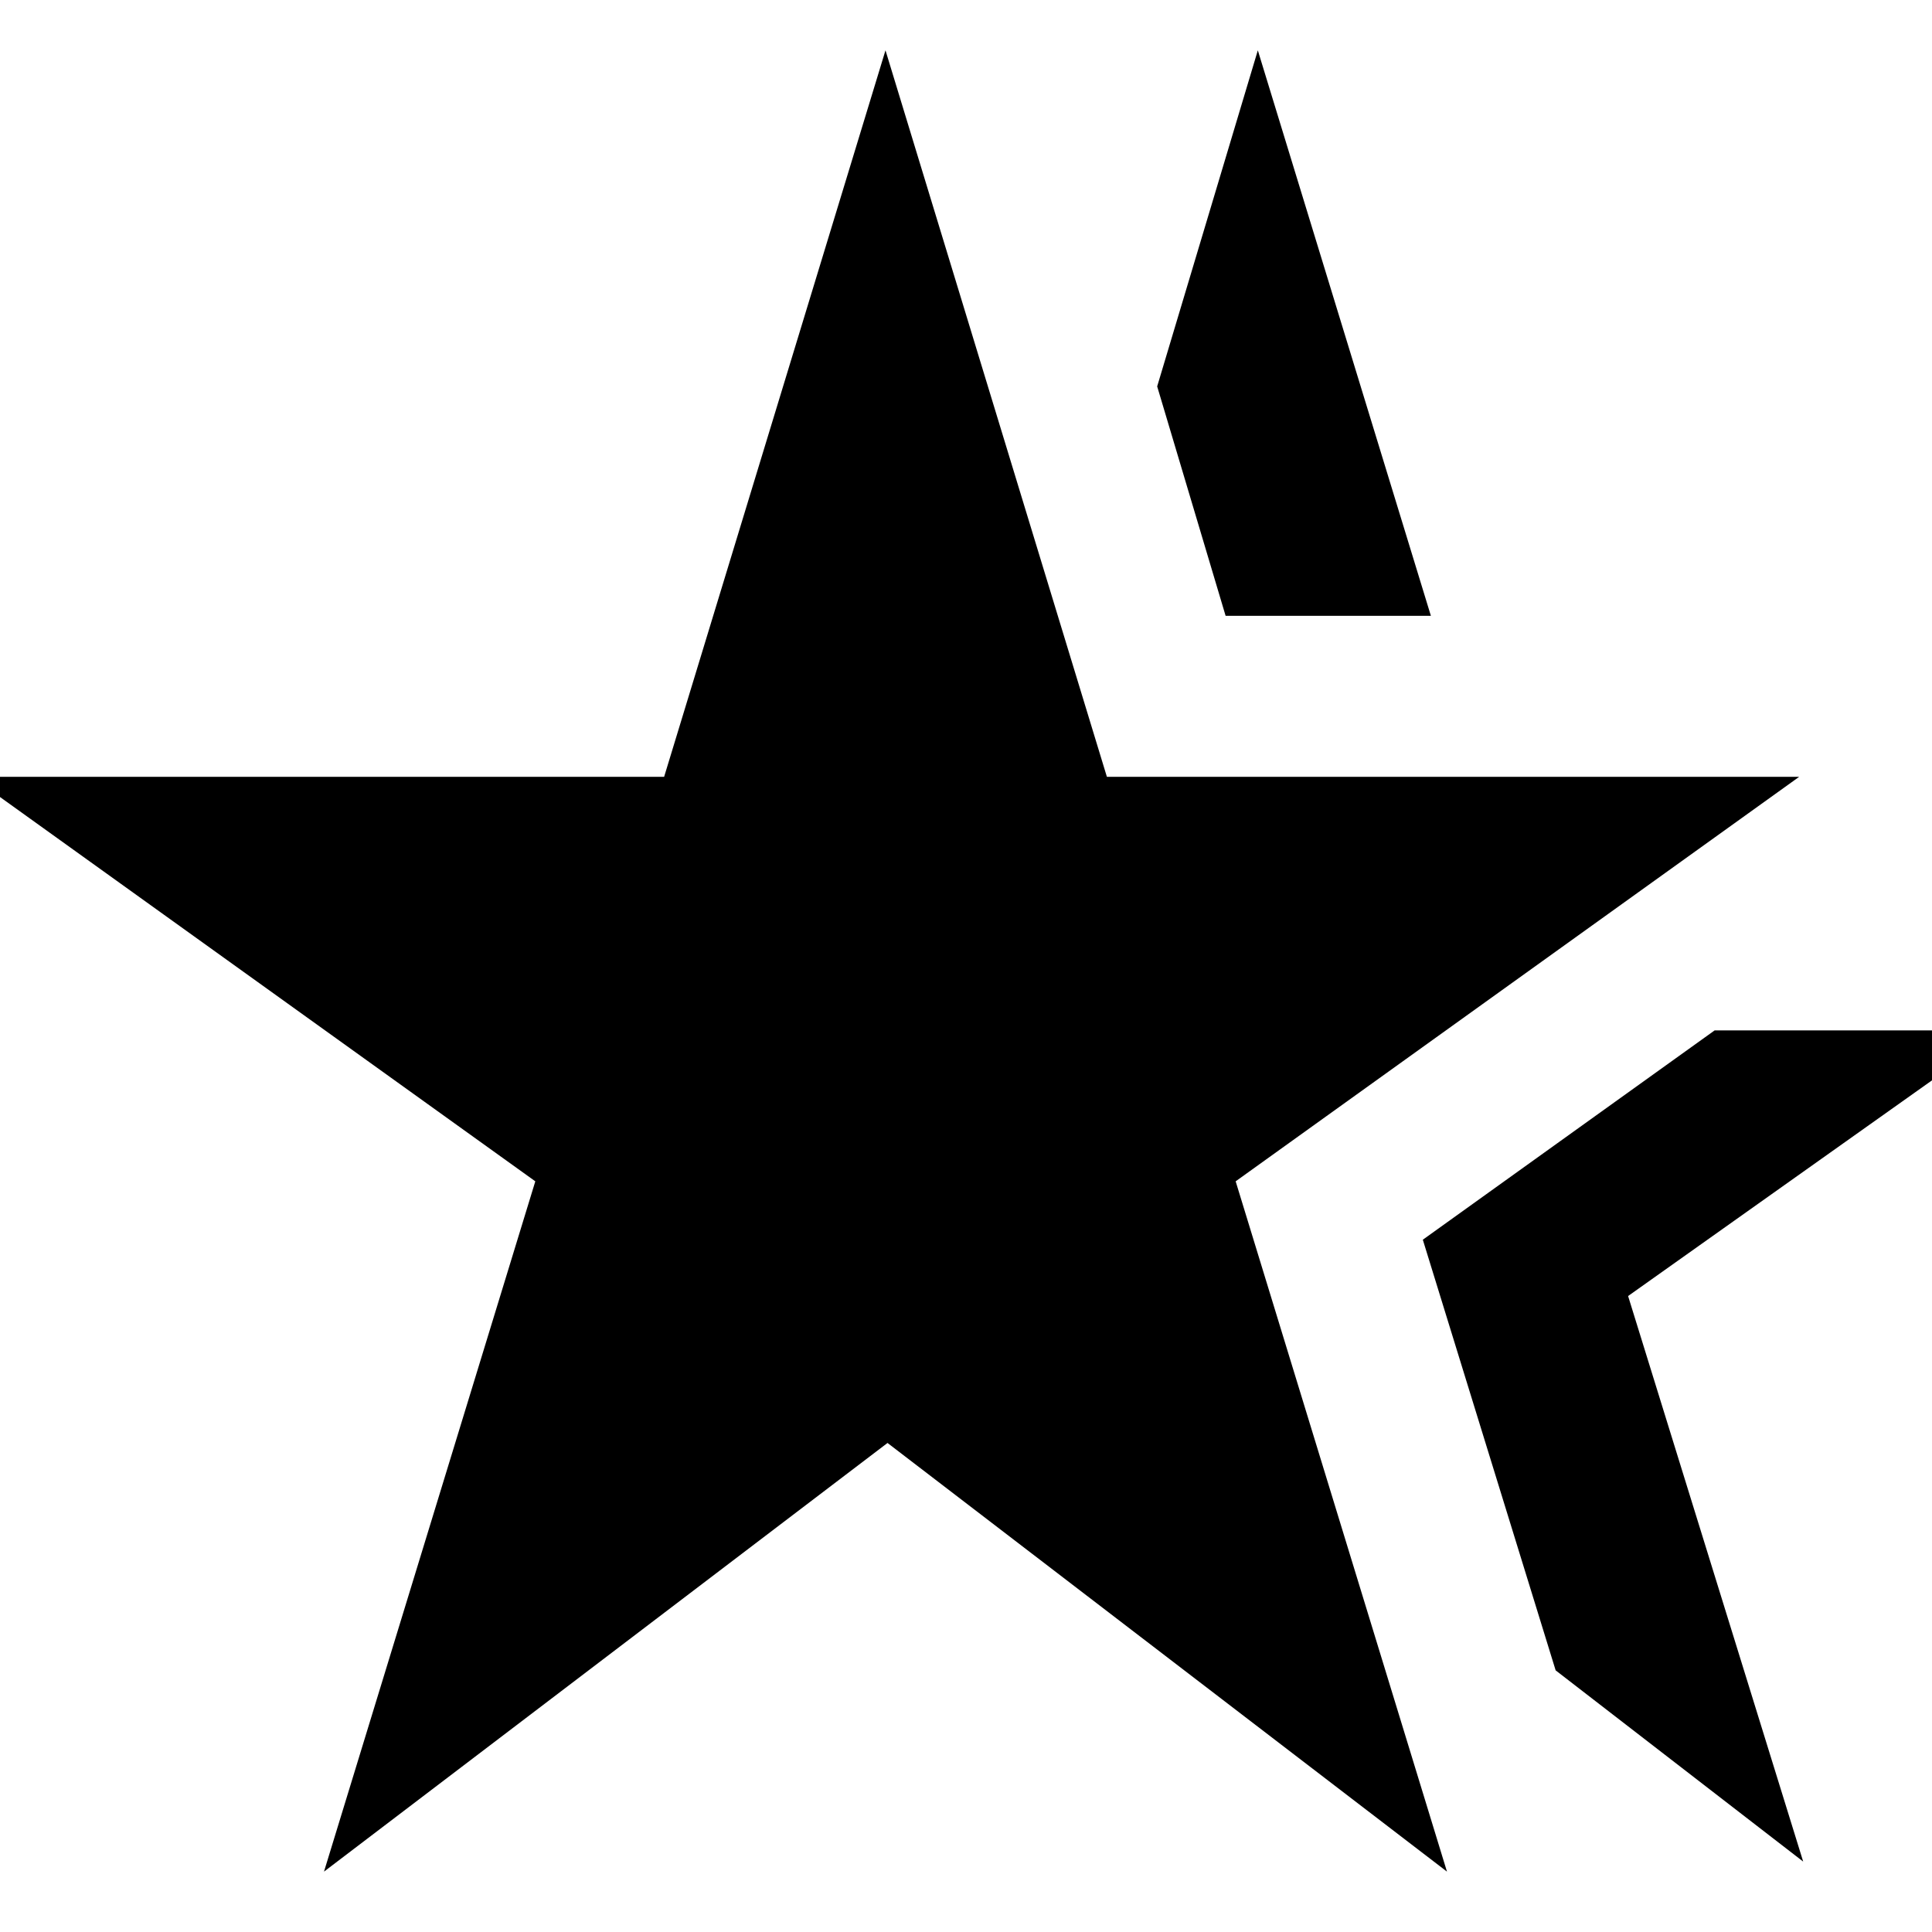 <svg xmlns="http://www.w3.org/2000/svg" height="40" width="40"><path d="m6.708 38.75 4.375-14.292-11.666-8.375H13.75l4.583-15.041 4.584 15.041H37.25l-11.667 8.375 4.375 14.292-11.583-8.875Zm30.625-.208-5.125-3.959-2.75-8.916 6.042-4.334h5.958l-7.75 5.5ZM25.375 12.75 23.958 8l2.084-6.958 3.583 11.708Z"/></svg>